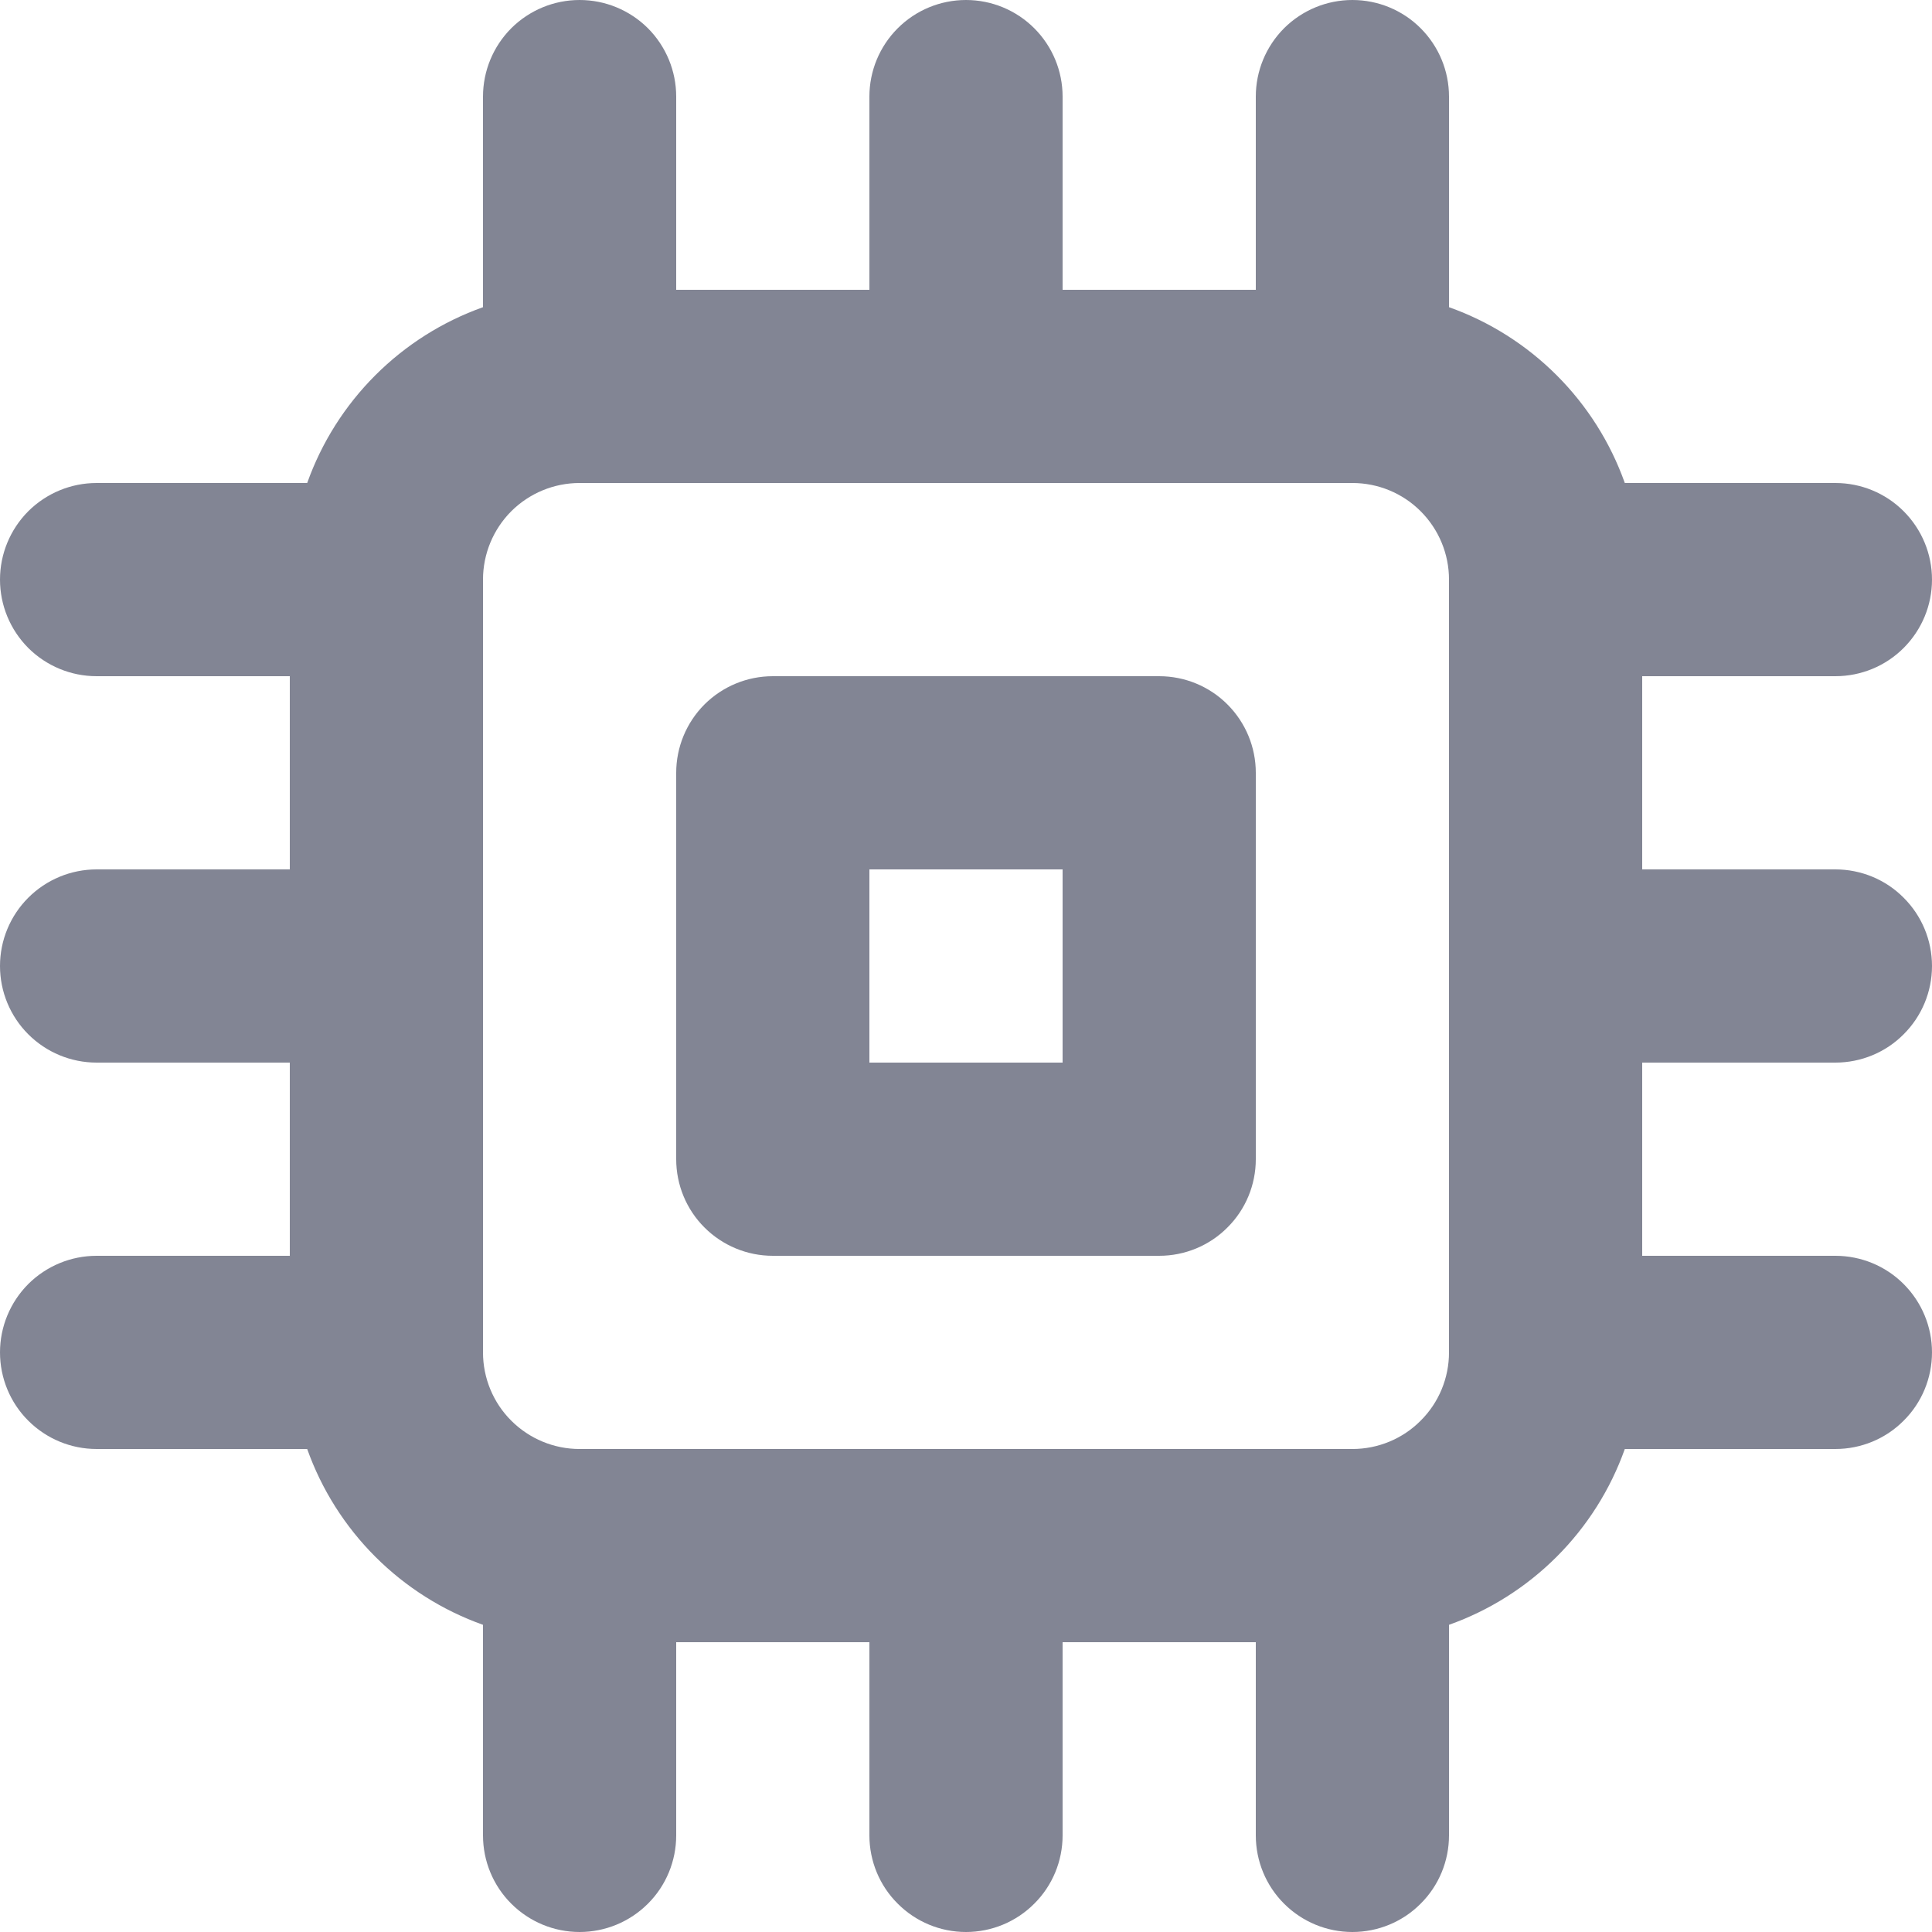 <svg width="24" height="24" viewBox="0 0 24 24" fill="none" xmlns="http://www.w3.org/2000/svg">
<path d="M14.4 8.4H9.6C9.282 8.4 8.977 8.526 8.751 8.751C8.526 8.977 8.4 9.282 8.4 9.6V14.4C8.4 14.718 8.526 15.024 8.751 15.248C8.977 15.474 9.282 15.6 9.6 15.6H14.4C14.718 15.6 15.024 15.474 15.248 15.248C15.474 15.024 15.6 14.718 15.6 14.4V9.6C15.6 9.282 15.474 8.977 15.248 8.751C15.024 8.526 14.718 8.4 14.4 8.4ZM13.2 13.2H10.8V10.8H13.2V13.2ZM22.8 13.2C23.118 13.2 23.424 13.074 23.648 12.848C23.874 12.623 24 12.318 24 12C24 11.682 23.874 11.377 23.648 11.152C23.424 10.926 23.118 10.8 22.8 10.8H20.4V8.4H22.8C23.118 8.4 23.424 8.274 23.648 8.049C23.874 7.823 24 7.518 24 7.2C24 6.882 23.874 6.577 23.648 6.351C23.424 6.126 23.118 6 22.8 6H20.184C20.005 5.497 19.716 5.04 19.338 4.662C18.96 4.284 18.503 3.995 18 3.816V1.2C18 0.882 17.874 0.577 17.648 0.351C17.424 0.126 17.118 0 16.8 0C16.482 0 16.177 0.126 15.951 0.351C15.726 0.577 15.6 0.882 15.6 1.2V3.6H13.2V1.2C13.2 0.882 13.074 0.577 12.848 0.351C12.623 0.126 12.318 0 12 0C11.682 0 11.377 0.126 11.152 0.351C10.926 0.577 10.8 0.882 10.8 1.2V3.6H8.4V1.2C8.4 0.882 8.274 0.577 8.049 0.351C7.823 0.126 7.518 0 7.2 0C6.882 0 6.577 0.126 6.351 0.351C6.126 0.577 6 0.882 6 1.2V3.816C5.497 3.995 5.04 4.284 4.662 4.662C4.284 5.04 3.995 5.497 3.816 6H1.2C0.882 6 0.577 6.126 0.351 6.351C0.126 6.577 0 6.882 0 7.2C0 7.518 0.126 7.823 0.351 8.049C0.577 8.274 0.882 8.4 1.2 8.4H3.6V10.8H1.2C0.882 10.8 0.577 10.926 0.351 11.152C0.126 11.377 0 11.682 0 12C0 12.318 0.126 12.623 0.351 12.848C0.577 13.074 0.882 13.2 1.2 13.2H3.6V15.6H1.2C0.882 15.6 0.577 15.726 0.351 15.951C0.126 16.177 0 16.482 0 16.8C0 17.118 0.126 17.424 0.351 17.648C0.577 17.874 0.882 18 1.2 18H3.816C3.995 18.503 4.284 18.96 4.662 19.338C5.04 19.716 5.497 20.005 6 20.184V22.8C6 23.118 6.126 23.424 6.351 23.648C6.577 23.874 6.882 24 7.2 24C7.518 24 7.823 23.874 8.049 23.648C8.274 23.424 8.4 23.118 8.4 22.8V20.4H10.8V22.8C10.8 23.118 10.926 23.424 11.152 23.648C11.377 23.874 11.682 24 12 24C12.318 24 12.623 23.874 12.848 23.648C13.074 23.424 13.2 23.118 13.2 22.8V20.4H15.6V22.8C15.6 23.118 15.726 23.424 15.951 23.648C16.177 23.874 16.482 24 16.8 24C17.118 24 17.424 23.874 17.648 23.648C17.874 23.424 18 23.118 18 22.8V20.184C18.503 20.005 18.96 19.716 19.338 19.338C19.716 18.96 20.005 18.503 20.184 18H22.8C23.118 18 23.424 17.874 23.648 17.648C23.874 17.424 24 17.118 24 16.8C24 16.482 23.874 16.177 23.648 15.951C23.424 15.726 23.118 15.6 22.8 15.6H20.4V13.2H22.8ZM18 16.8C18 17.118 17.874 17.424 17.648 17.648C17.424 17.874 17.118 18 16.8 18H7.2C6.882 18 6.577 17.874 6.351 17.648C6.126 17.424 6 17.118 6 16.8V7.2C6 6.882 6.126 6.577 6.351 6.351C6.577 6.126 6.882 6 7.2 6H16.8C17.118 6 17.424 6.126 17.648 6.351C17.874 6.577 18 6.882 18 7.2V16.8Z" fill="#828594"/>
</svg>
